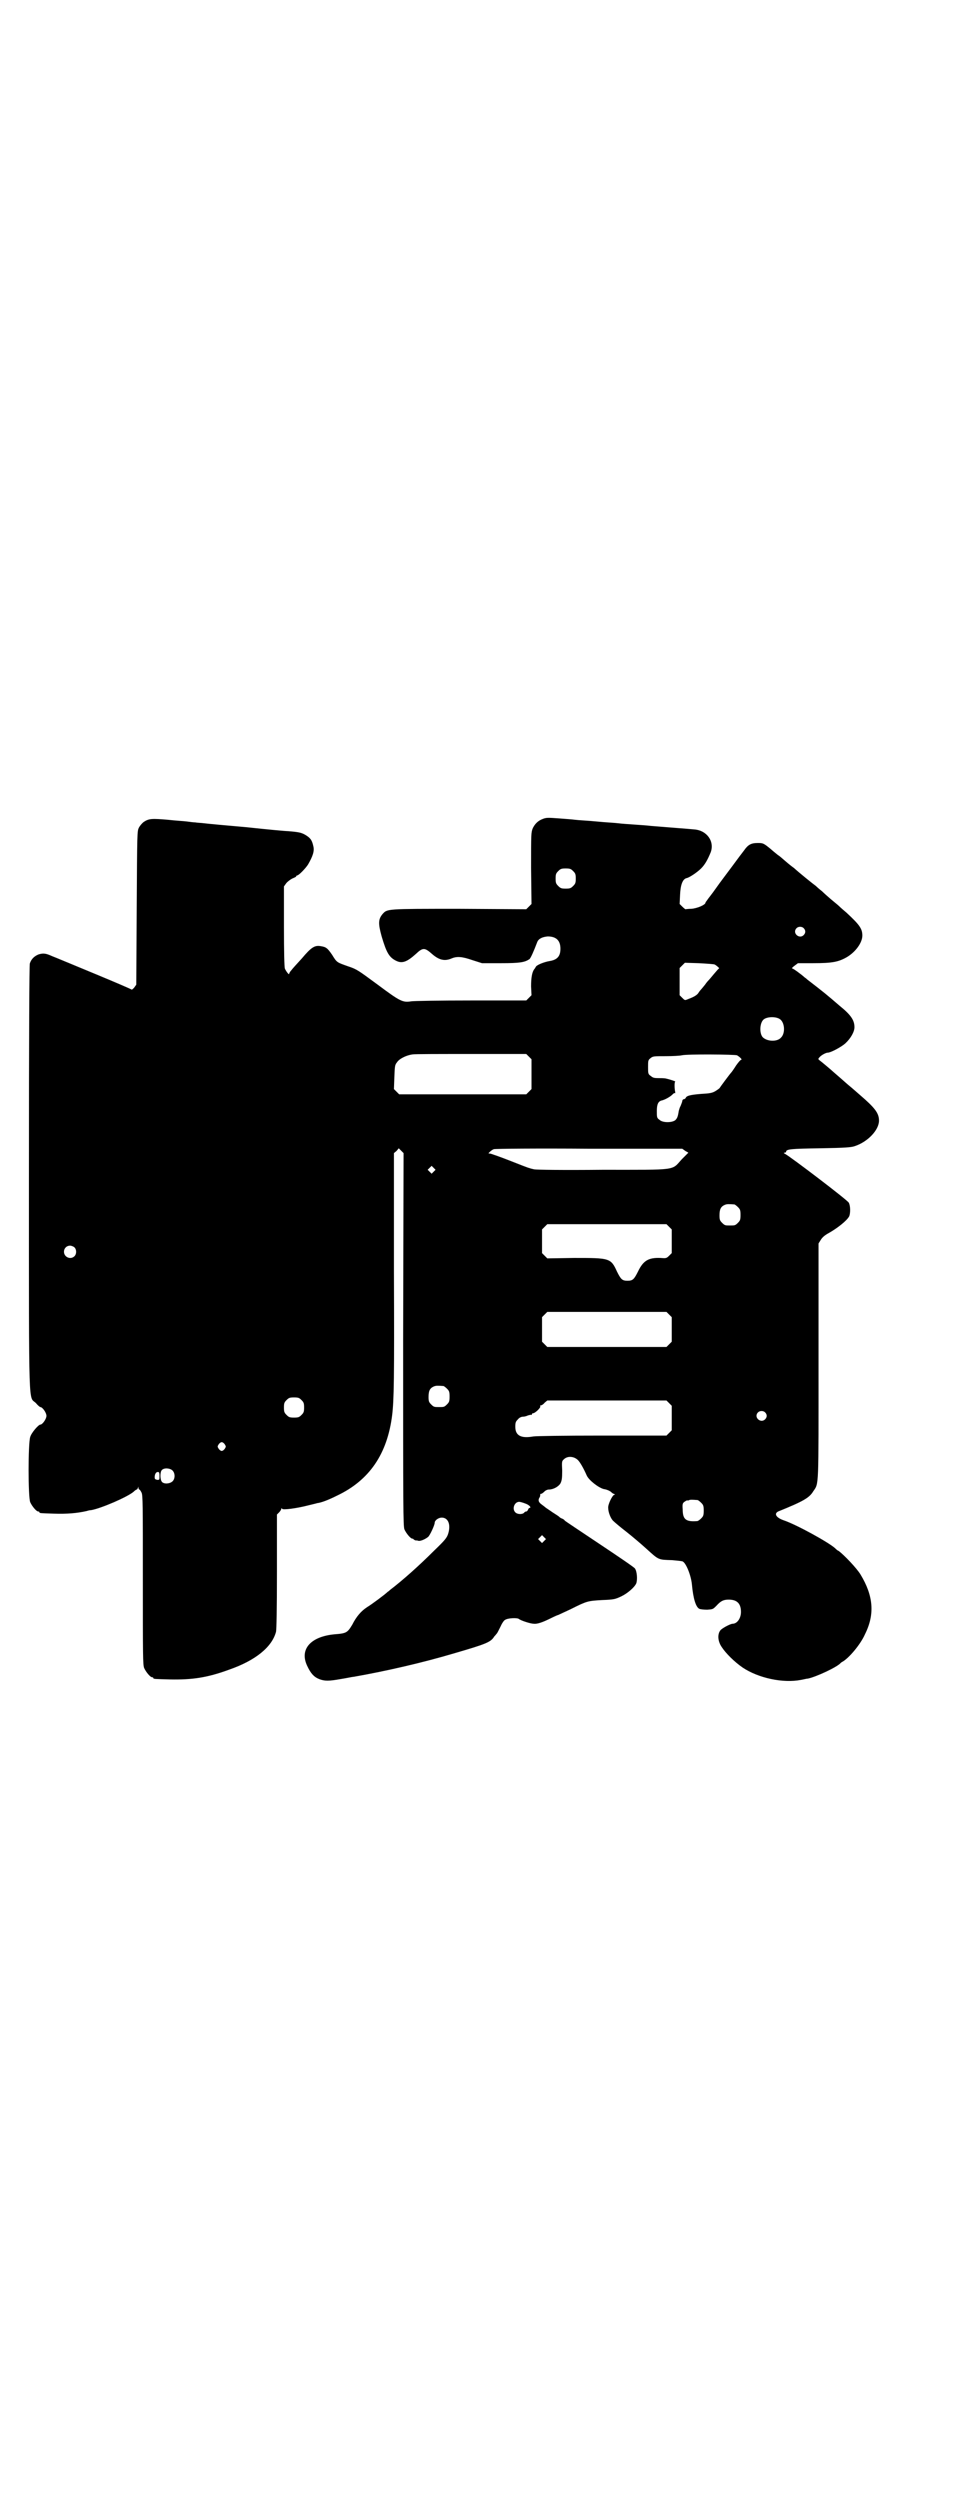 <?xml version="1.0" standalone="no"?>
<!DOCTYPE svg PUBLIC "-//W3C//DTD SVG 20010904//EN"
 "http://www.w3.org/TR/2001/REC-SVG-20010904/DTD/svg10.dtd">
<svg version="1.0" xmlns="http://www.w3.org/2000/svg"
 width="1100pt" height="2850pt" viewBox="0 0 1100 2850"
 preserveAspectRatio="xMidYMid meet">
<g transform="translate(0,2850) scale(0.5,-0.5)"
fill="#000000" stroke="none">
<path d="M1239 3833 c-11 -4 -18 -11 -23 -21 -4 -10 -4 -12 -4 -91 l1 -82 -6
-6 -6 -6 -153 1 c-168 0 -164 0 -175 -12 -10 -12 -10 -22 -2 -51 11 -37 17
-48 34 -56 13 -6 24 -2 44 16 16 15 20 15 37 0 16 -14 29 -17 45 -10 12 5 24
4 47 -4 l22 -7 43 0 c44 0 54 2 65 9 3 2 10 18 18 39 3 8 12 12 24 13 19 0 29
-9 29 -28 0 -17 -7 -25 -24 -28 -13 -2 -30 -9 -32 -13 -1 -2 -3 -5 -4 -6 -5
-7 -7 -20 -7 -39 l1 -20 -6 -6 -6 -6 -127 0 c-70 0 -131 -1 -136 -2 -19 -3
-25 0 -76 38 -45 33 -47 35 -68 42 -25 9 -25 8 -36 26 -11 16 -14 18 -27 20
-13 2 -21 -3 -42 -28 -11 -12 -22 -24 -24 -27 -3 -3 -5 -7 -5 -8 0 -4 -7 5
-10 12 -1 5 -2 34 -2 97 l0 90 5 7 c3 4 10 9 14 11 5 2 9 4 9 5 0 1 1 2 2 2 4
0 20 17 25 25 11 19 15 31 12 42 -3 14 -7 19 -19 26 -9 5 -15 6 -38 8 -6 0
-49 4 -95 9 -46 4 -90 8 -97 9 -7 1 -16 1 -20 2 -4 0 -12 1 -19 2 -7 1 -27 2
-44 4 -36 3 -43 3 -55 -5 -4 -3 -9 -9 -11 -13 -4 -8 -4 -10 -5 -183 l-1 -175
-5 -7 c-3 -3 -5 -5 -6 -4 -1 1 -38 17 -84 36 -46 19 -89 37 -97 40 -15 7 -21
7 -31 4 -10 -4 -17 -11 -20 -21 -1 -6 -2 -148 -2 -491 0 -543 -1 -494 16 -511
4 -5 9 -9 10 -9 5 0 14 -13 14 -20 0 -7 -9 -20 -14 -20 -4 0 -20 -18 -23 -28
-5 -14 -5 -138 0 -149 4 -9 14 -21 18 -21 2 0 3 -1 3 -2 0 -2 2 -2 33 -3 30
-1 53 1 75 6 3 1 7 2 10 2 23 4 83 30 97 42 3 3 6 5 7 5 1 0 2 2 3 4 0 3 1 3
1 0 0 -2 1 -4 2 -4 1 0 3 -3 5 -7 3 -6 3 -26 3 -200 0 -171 0 -193 3 -200 4
-9 14 -21 18 -21 2 0 3 -1 3 -2 0 -2 2 -2 38 -3 50 -1 85 4 134 22 61 21 99
52 108 87 1 7 2 46 2 138 l0 129 5 5 c3 3 5 7 5 8 0 2 0 2 2 0 2 -3 33 1 60 8
8 2 17 4 20 5 9 1 25 7 45 17 74 35 115 95 126 184 4 34 5 80 4 327 l0 270 6
5 5 6 6 -6 5 -5 -1 -425 c0 -383 0 -426 3 -433 4 -9 14 -21 18 -21 2 0 3 -1 3
-2 0 0 2 -1 4 -2 1 0 5 0 7 -1 5 -1 16 4 22 9 4 3 15 27 15 32 0 6 9 12 16 12
15 0 21 -16 15 -36 -3 -10 -7 -15 -33 -40 -33 -33 -71 -67 -100 -89 -1 -1 -3
-3 -5 -4 -6 -6 -37 -29 -47 -35 -14 -9 -25 -22 -34 -40 -11 -18 -13 -20 -40
-22 -55 -5 -81 -34 -63 -72 8 -17 15 -25 27 -30 13 -5 22 -5 50 0 13 2 26 5
29 5 74 13 157 32 231 54 72 21 82 25 90 38 3 3 5 6 6 7 1 1 4 7 8 15 3 7 8
15 11 16 6 4 27 5 31 2 5 -4 27 -11 34 -11 8 -1 20 3 40 13 8 4 15 7 16 7 0 0
13 6 28 13 38 19 39 19 72 21 27 1 30 2 43 8 15 7 31 21 35 30 3 8 2 27 -3 34
-2 3 -39 28 -81 56 -42 28 -78 52 -79 53 -1 2 -4 4 -7 5 -3 1 -5 3 -6 4 -1 1
-7 5 -15 10 -7 5 -15 10 -16 11 -1 1 -5 4 -9 7 -7 5 -9 10 -4 17 1 3 1 5 1 6
-1 0 0 1 1 1 2 0 5 2 8 5 3 3 7 5 11 5 10 0 22 7 26 14 3 6 4 11 4 29 -1 20
-1 22 4 26 8 8 23 7 32 -2 5 -5 13 -19 20 -35 5 -11 27 -28 39 -31 8 -1 15 -5
17 -7 1 -1 3 -3 6 -4 3 -1 3 -2 1 -2 -4 0 -15 -22 -14 -30 0 -10 6 -25 12 -30
3 -3 16 -14 29 -24 14 -11 34 -28 45 -38 30 -27 27 -26 60 -27 11 -1 22 -2 24
-3 8 -4 19 -32 21 -52 3 -33 9 -52 17 -56 2 -1 10 -2 18 -2 13 1 13 1 21 9 10
11 16 14 28 14 19 0 28 -9 28 -28 0 -15 -9 -27 -19 -27 -5 0 -24 -10 -28 -15
-7 -9 -6 -25 3 -38 9 -14 29 -34 48 -47 36 -24 92 -36 133 -28 6 1 13 3 16 3
19 4 66 26 74 35 1 1 2 2 4 3 15 8 42 40 52 63 23 46 19 88 -10 136 -9 15 -38
45 -50 54 -3 1 -6 4 -8 6 -14 13 -88 54 -118 64 -17 6 -22 15 -12 20 57 23 71
31 80 46 13 19 12 4 12 297 l0 268 5 8 c3 5 8 10 17 15 20 11 43 29 48 39 3 7
3 24 -1 31 -3 6 -132 104 -145 111 -4 2 -4 3 -1 3 1 0 3 1 3 2 0 6 10 7 78 8
56 1 71 2 79 5 30 10 55 37 55 58 0 17 -9 29 -44 59 -7 6 -17 15 -22 19 -5 4
-15 13 -23 20 -8 7 -14 12 -15 13 -3 3 -28 24 -31 26 -4 3 -4 4 -2 6 3 5 15
12 20 12 7 0 31 13 40 21 13 12 21 27 21 37 0 16 -8 28 -34 49 -29 25 -35 30
-74 60 -1 1 -3 3 -5 4 -10 9 -27 21 -29 21 -2 0 1 3 5 6 l8 6 35 0 c44 0 58 3
77 14 20 12 35 33 35 49 0 16 -7 25 -36 52 -6 5 -14 12 -17 15 -3 3 -12 10
-19 16 -7 6 -16 14 -20 18 -4 3 -11 9 -14 12 -7 5 -38 30 -50 41 -3 2 -12 9
-20 16 -8 7 -15 13 -16 13 -1 1 -9 7 -18 15 -16 13 -17 13 -29 13 -15 0 -22
-4 -31 -17 -4 -5 -16 -21 -27 -36 -11 -15 -28 -37 -37 -50 -9 -13 -19 -25 -20
-27 -2 -3 -4 -5 -4 -6 0 -5 -19 -13 -32 -14 -7 0 -13 -1 -14 -1 0 0 -3 2 -7 6
l-6 6 1 21 c1 23 6 36 15 38 6 1 24 13 33 22 9 9 15 20 22 37 9 25 -9 50 -38
52 -9 1 -76 6 -99 8 -7 1 -23 2 -37 3 -14 1 -30 2 -37 3 -7 1 -29 2 -49 4 -20
2 -43 3 -50 4 -7 1 -23 2 -35 3 -27 2 -30 2 -38 -1z m69 -119 c5 -5 6 -7 6
-17 0 -10 -1 -12 -6 -17 -5 -5 -7 -6 -17 -6 -10 0 -12 1 -17 6 -5 5 -6 7 -6
17 0 10 1 12 6 17 5 5 7 6 17 6 10 0 12 -1 17 -6z m526 -130 c5 -5 5 -11 0
-16 -10 -10 -27 5 -16 16 4 4 12 4 16 0z m-203 -83 c4 -2 12 -9 10 -9 -1 0 -6
-6 -12 -13 -5 -6 -10 -12 -11 -13 -1 -1 -5 -5 -9 -11 -4 -5 -9 -11 -10 -12 -2
-2 -4 -5 -6 -8 -4 -5 -12 -9 -23 -13 -7 -3 -7 -3 -13 3 l-6 6 0 31 0 31 6 6 6
6 32 -1 c18 -1 34 -2 36 -3z m148 -124 c12 -7 14 -33 3 -43 -8 -9 -29 -9 -40
0 -9 7 -9 32 0 41 7 7 27 8 37 2z m-572 -86 l6 -6 0 -34 0 -34 -6 -6 -6 -6
-145 0 -145 0 -6 6 -6 6 1 27 c1 25 1 28 6 34 5 8 21 16 35 18 4 1 65 1 134 1
l126 0 6 -6z m475 3 c7 -4 12 -10 10 -10 -2 0 -7 -6 -12 -13 -5 -8 -10 -15
-11 -16 -3 -3 -26 -34 -27 -36 -1 -1 -5 -4 -10 -7 -7 -4 -13 -5 -32 -6 -24 -2
-33 -4 -35 -9 -1 -2 -3 -3 -4 -3 -2 0 -4 -2 -4 -5 -1 -4 -3 -8 -4 -11 -2 -3
-3 -8 -4 -11 -2 -14 -4 -17 -8 -21 -8 -6 -29 -6 -36 1 -6 4 -6 6 -6 20 0 15 3
22 11 24 6 1 19 8 24 13 4 4 6 5 7 3 0 -1 0 0 0 3 -2 8 -2 24 0 24 3 0 -12 5
-21 7 -4 1 -12 1 -18 1 -10 0 -12 1 -17 5 -6 4 -6 6 -6 20 0 14 0 16 5 20 6 5
7 5 35 5 17 0 33 1 37 2 12 3 121 2 126 0z m-118 -218 l7 -4 -15 -15 c-24 -26
-7 -24 -180 -24 -94 -1 -152 0 -157 1 -4 1 -9 2 -11 3 -2 0 -22 8 -45 17 -23
9 -43 16 -45 16 -4 0 -4 0 0 4 2 2 6 5 9 6 3 1 101 2 218 1 l212 0 7 -5z
m-574 -47 l-5 -5 -4 4 -5 5 4 4 5 5 4 -4 5 -5 -4 -4z m686 -75 c1 0 5 -3 8 -6
5 -5 6 -7 6 -18 0 -11 -1 -13 -6 -18 -6 -6 -7 -6 -18 -6 -11 0 -12 0 -18 6 -5
5 -6 7 -6 17 0 14 3 20 12 24 5 2 8 2 22 1z m-149 -51 l6 -6 0 -27 0 -27 -6
-6 c-6 -6 -7 -6 -20 -5 -27 1 -39 -6 -51 -31 -9 -18 -12 -21 -24 -21 -12 0
-15 3 -24 21 -14 31 -17 31 -98 31 l-61 -1 -6 6 -6 6 0 27 0 27 6 6 6 6 136 0
136 0 6 -6z m-1357 -47 c5 -5 5 -15 0 -20 -9 -9 -24 -2 -24 10 0 8 6 14 14 14
3 0 8 -2 10 -4z m1357 -153 l6 -6 0 -28 0 -28 -6 -6 -6 -6 -136 0 -136 0 -6 6
-6 6 0 28 0 28 6 6 6 6 136 0 136 0 6 -6z m-515 -163 c1 0 5 -3 8 -6 5 -5 6
-7 6 -18 0 -11 -1 -13 -6 -18 -6 -6 -7 -6 -18 -6 -11 0 -12 0 -18 6 -5 5 -6 7
-6 17 0 14 3 20 12 24 5 2 8 2 22 1z m-324 -32 c5 -5 6 -7 6 -17 0 -10 -1 -12
-6 -17 -5 -5 -7 -6 -17 -6 -10 0 -12 1 -17 6 -5 5 -6 7 -6 17 0 10 1 12 6 17
5 5 7 6 17 6 10 0 12 -1 17 -6z m839 -7 l6 -6 0 -28 0 -28 -6 -6 -6 -6 -146 0
c-90 0 -151 -1 -158 -2 -28 -5 -41 2 -41 22 0 10 1 12 6 17 3 4 8 6 11 6 3 0
8 1 12 3 4 1 7 2 8 1 0 0 1 0 1 2 0 1 1 2 3 2 4 0 18 13 16 16 -1 1 0 2 2 2 1
0 5 2 8 6 l6 5 136 0 136 0 6 -6z m219 -21 c5 -5 5 -11 0 -16 -10 -10 -27 5
-16 16 4 4 12 4 16 0z m-1233 -73 c3 -5 3 -5 0 -10 -2 -3 -5 -5 -7 -5 -2 0 -5
2 -7 5 -3 5 -3 5 0 10 2 3 5 5 7 5 2 0 5 -2 7 -5z m-120 -59 c7 -6 7 -19 1
-25 -6 -6 -19 -7 -24 -2 -5 5 -5 22 -1 27 5 6 18 5 24 0z m-29 -13 c0 -9 0 -9
-5 -9 -5 1 -6 2 -6 6 0 7 3 12 7 12 3 0 4 -1 4 -9z m1228 -55 c1 0 5 -3 8 -6
5 -5 6 -7 6 -18 0 -11 -1 -13 -6 -18 -3 -3 -7 -6 -9 -6 -26 -2 -33 4 -33 27
-1 12 0 14 4 17 3 2 6 4 7 3 1 0 3 0 4 1 2 1 6 1 19 0z m-393 -8 c9 -3 15 -10
9 -10 -1 0 -2 -2 -3 -4 -1 -2 -2 -4 -4 -4 -1 0 -4 -1 -5 -3 -4 -4 -15 -4 -20
1 -8 8 -2 24 9 24 2 0 9 -2 14 -4z m43 -85 l-5 -5 -4 4 -5 5 4 4 5 5 4 -4 5
-5 -4 -4z"/>
</g>
</svg>
